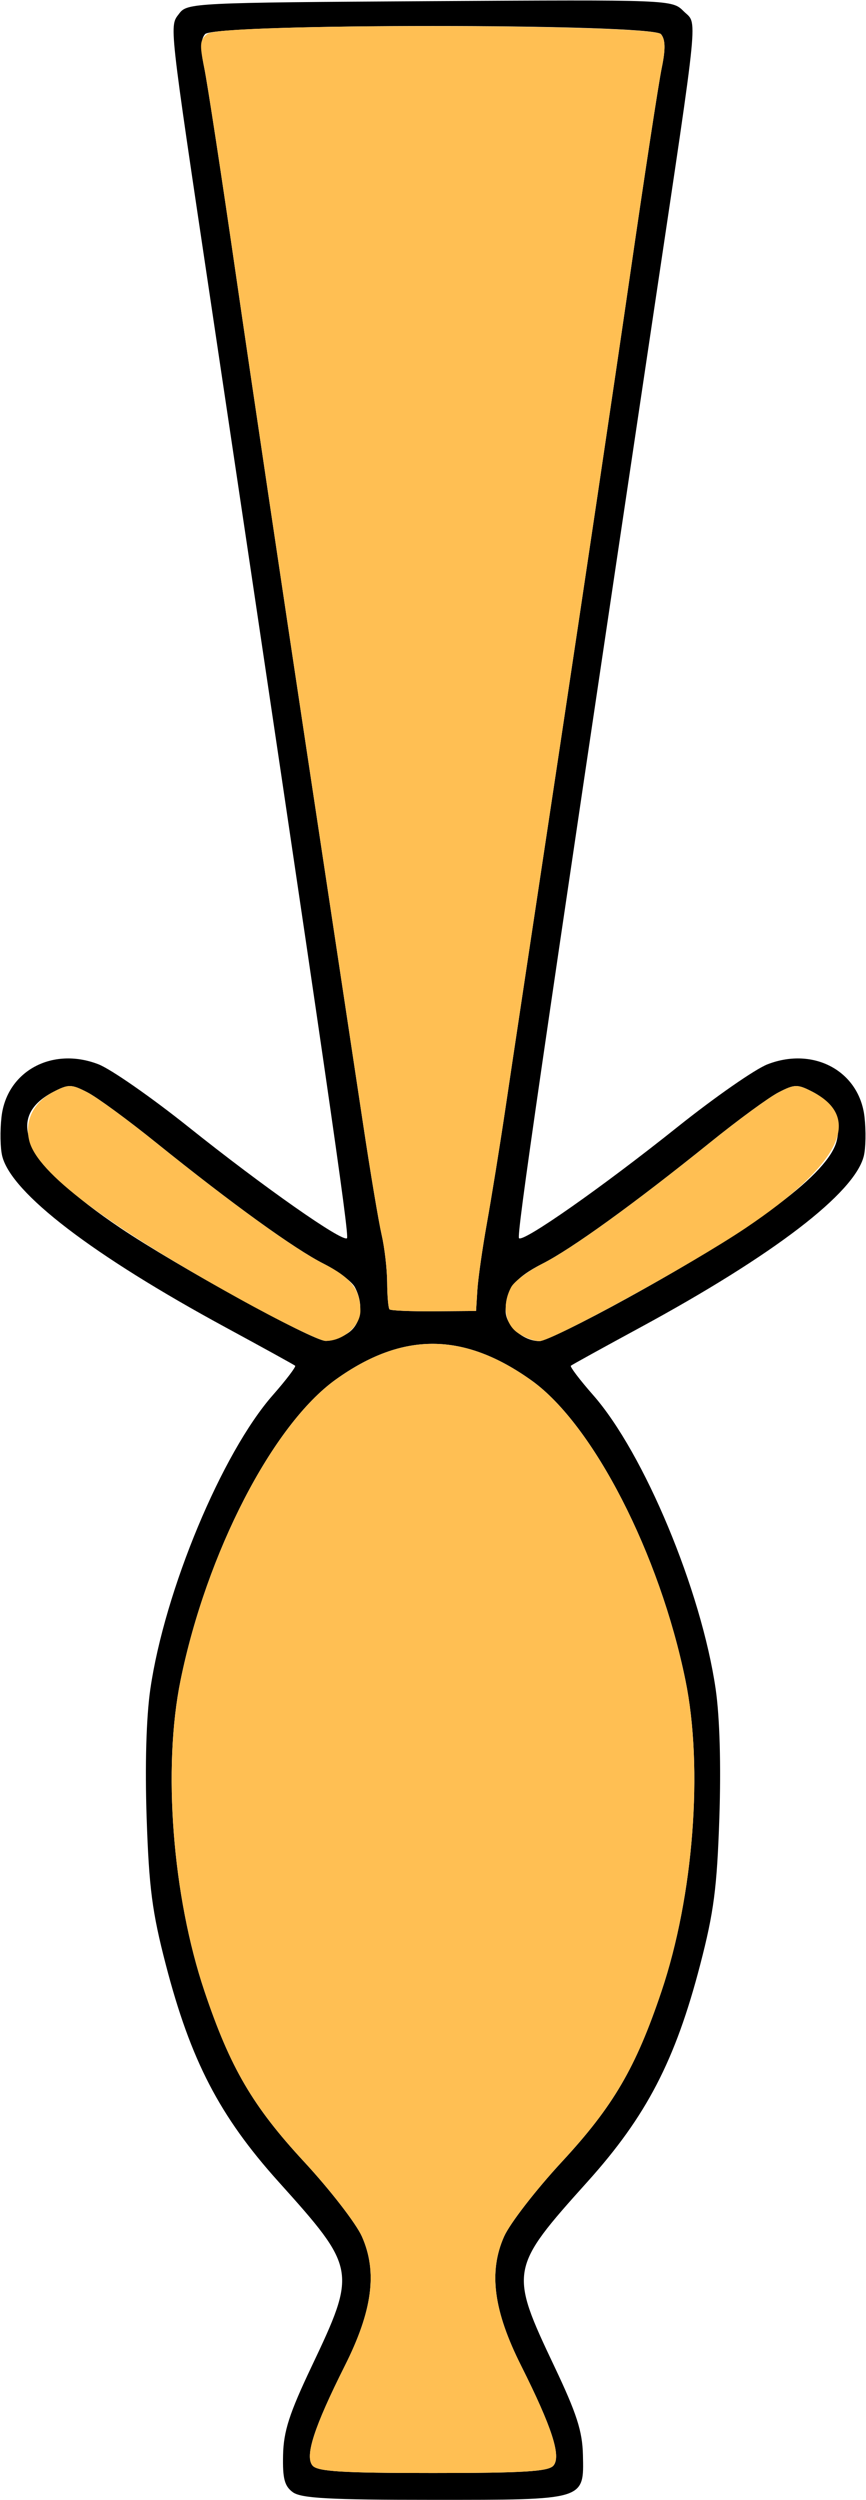 <?xml version="1.0" encoding="UTF-8" standalone="no"?>
<!DOCTYPE svg PUBLIC "-//W3C//DTD SVG 1.1//EN"
"http://www.w3.org/Graphics/SVG/1.1/DTD/svg11.dtd">
<svg width="208px" height="600px"
xmlns="http://www.w3.org/2000/svg" version="1.1">
<g transform="translate(0000, 0000) scale(1, 1)">
<path fill="#000000" stroke="none" d="
M 70.33 598.17
C 68.33 596.70 67.86 594.90 67.99 589.21
C 68.12 583.52 69.49 579.27 74.83 568.02
C 85.73 545.05 85.63 544.48 66.86 523.61
C 52.72 507.89 45.79 494.52 39.82 471.54
C 36.54 458.92 35.79 453.12 35.22 436.29
C 34.80 423.64 35.13 412.12 36.11 405.39
C 39.56 381.73 53.30 348.77 65.53 334.85
C 68.74 331.20 71.15 328.02 70.89 327.80
C 70.63 327.57 63.15 323.45 54.26 318.63
C 22.20 301.25 2.78 286.38 0.54 277.51
C 0.06 275.63 -0.01 271.39 0.36 268.09
C 1.60 257.10 12.53 251.15 23.63 255.44
C 26.63 256.60 36.33 263.36 45.22 270.45
C 63.32 284.91 82.31 298.22 83.34 297.19
C 83.96 296.58 78.52 259.20 50.86 74.03
C 40.40 4.02 40.66 6.42 43.07 3.22
C 44.95 0.72 46.73 0.63 103.21 0.28
C 161.25 -0.08 161.43 -0.06 164.19 2.69
C 167.56 6.05 168.08 0.79 157.14 74.03
C 129.48 259.20 124.04 296.58 124.66 297.19
C 125.69 298.22 144.68 284.91 162.78 270.45
C 171.67 263.36 181.37 256.60 184.37 255.44
C 195.47 251.15 206.40 257.10 207.64 268.09
C 208.01 271.39 207.94 275.63 207.46 277.51
C 205.22 286.38 185.80 301.25 153.74 318.63
C 144.85 323.45 137.37 327.57 137.11 327.80
C 136.85 328.02 139.26 331.20 142.47 334.85
C 154.70 348.77 168.44 381.73 171.89 405.39
C 172.87 412.12 173.20 423.64 172.78 436.29
C 172.21 453.12 171.46 458.92 168.18 471.54
C 162.21 494.52 155.28 507.89 141.14 523.61
C 122.37 544.48 122.27 545.05 133.17 568.02
C 138.51 579.27 139.88 583.52 140.01 589.21
C 140.26 600.13 140.72 600.00 104.00 600.00
C 79.09 600.00 72.33 599.63 70.33 598.17
M 132.94 591.77
C 134.83 589.52 132.56 582.55 125.19 567.85
C 118.53 554.63 117.31 545.28 121.07 536.81
C 122.46 533.68 128.70 525.62 134.94 518.88
C 147.32 505.52 152.72 496.27 158.88 477.95
C 166.58 455.07 168.95 424.38 164.63 403.27
C 158.45 373.00 142.51 341.96 127.69 331.35
C 111.39 319.69 96.73 319.60 80.67 331.09
C 65.49 341.96 49.61 372.68 43.37 403.27
C 39.05 424.38 41.42 455.07 49.12 477.95
C 55.28 496.27 60.68 505.52 73.06 518.88
C 79.30 525.62 85.54 533.68 86.93 536.81
C 90.69 545.28 89.47 554.63 82.81 567.85
C 75.44 582.55 73.17 589.52 75.06 591.77
C 76.24 593.20 82.18 593.56 104.00 593.56
C 125.82 593.56 131.76 593.20 132.94 591.77
M 83.69 319.88
C 86.78 317.73 87.44 313.04 85.22 308.92
C 84.48 307.56 81.12 305.03 77.74 303.32
C 70.80 299.82 55.67 288.90 37.47 274.24
C 30.71 268.79 23.31 263.37 20.99 262.18
C 17.14 260.20 16.46 260.19 12.87 262.04
C 0.68 268.33 6.12 279.42 28.90 294.73
C 42.47 303.86 75.06 321.79 78.20 321.84
C 79.63 321.86 82.11 320.99 83.69 319.88
M 150.70 311.56
C 182.21 294.19 199.00 281.59 200.96 273.84
C 202.17 269.01 199.96 264.53 195.13 262.04
C 191.54 260.19 190.86 260.20 187.01 262.18
C 184.69 263.37 177.28 268.79 170.53 274.24
C 152.33 288.90 137.20 299.82 130.26 303.32
C 123.68 306.66 121.44 309.52 121.44 314.65
C 121.44 318.15 125.64 321.89 129.58 321.89
C 130.91 321.89 140.41 317.24 150.70 311.56
M 114.66 309.58
C 114.84 306.79 115.87 299.59 116.95 293.56
C 118.03 287.54 120.05 275.09 121.42 265.88
C 122.78 256.67 128.60 218.15 134.32 180.26
C 140.04 142.38 147.64 91.38 151.19 66.95
C 154.73 42.52 158.22 19.71 158.95 16.25
C 159.88 11.73 159.82 9.48 158.76 8.20
C 156.59 5.59 51.41 5.59 49.24 8.20
C 48.18 9.48 48.12 11.73 49.05 16.25
C 49.78 19.71 53.27 42.52 56.81 66.95
C 60.36 91.38 67.96 142.38 73.68 180.26
C 79.41 218.15 85.51 258.49 87.23 269.91
C 88.95 281.34 90.94 293.21 91.65 296.30
C 92.37 299.41 92.97 304.58 92.99 307.83
C 93.01 311.07 93.26 313.97 93.56 314.27
C 93.86 314.56 98.65 314.77 104.22 314.73
L 114.34 314.65
L 114.66 309.58"/>
<path fill="#ffbf53" stroke="none" d="
M 75.06 591.77
C 73.17 589.52 75.44 582.55 82.81 567.85
C 89.47 554.63 90.69 545.28 86.93 536.81
C 85.54 533.68 79.30 525.62 73.06 518.88
C 60.68 505.52 55.28 496.27 49.12 477.95
C 41.42 455.07 39.05 424.38 43.37 403.27
C 49.61 372.68 65.49 341.96 80.67 331.09
C 96.73 319.60 111.39 319.69 127.69 331.35
C 142.51 341.96 158.45 373.00 164.63 403.27
C 168.95 424.38 166.58 455.07 158.88 477.95
C 152.72 496.27 147.32 505.52 134.94 518.88
C 128.70 525.62 122.46 533.68 121.07 536.81
C 117.31 545.28 118.53 554.63 125.19 567.85
C 132.56 582.55 134.83 589.52 132.94 591.77
C 131.76 593.20 125.82 593.56 104.00 593.56
C 82.18 593.56 76.24 593.20 75.06 591.77"/>
<path fill="#ffbf53" stroke="none" d="
M 57.06 311.50
C 25.53 293.99 8.99 281.54 7.04 273.84
C 5.83 269.01 8.04 264.53 12.87 262.04
C 16.46 260.19 17.14 260.20 20.99 262.18
C 23.31 263.37 30.71 268.79 37.47 274.24
C 55.67 288.90 70.80 299.82 77.74 303.32
C 84.32 306.66 86.56 309.52 86.56 314.65
C 86.56 318.26 82.30 321.91 78.20 321.84
C 76.75 321.81 67.24 317.16 57.06 311.50"/>
<path fill="#ffbf53" stroke="none" d="
M 124.31 319.88
C 121.22 317.73 120.56 313.04 122.78 308.92
C 123.52 307.56 126.88 305.03 130.26 303.32
C 137.20 299.82 152.33 288.90 170.53 274.24
C 177.28 268.79 184.69 263.37 187.01 262.18
C 190.86 260.20 191.54 260.19 195.13 262.04
C 207.33 268.33 201.88 279.42 179.09 294.75
C 165.97 303.57 132.55 321.89 129.58 321.89
C 128.26 321.89 125.89 320.99 124.31 319.88"/>
<path fill="#ffbf53" stroke="none" d="
M 93.56 314.27
C 93.26 313.97 93.01 311.07 92.99 307.83
C 92.97 304.58 92.37 299.41 91.65 296.30
C 90.94 293.21 88.95 281.34 87.23 269.91
C 85.51 258.49 79.41 218.15 73.68 180.26
C 67.96 142.38 60.36 91.38 56.81 66.95
C 53.27 42.52 49.76 19.65 49.03 16.12
C 47.88 10.56 48.00 9.48 49.93 8.07
C 53.34 5.58 156.70 5.72 158.76 8.20
C 159.82 9.48 159.88 11.73 158.95 16.25
C 158.22 19.71 154.73 42.52 151.19 66.95
C 147.64 91.38 140.04 142.38 134.32 180.26
C 128.60 218.15 122.78 256.67 121.42 265.88
C 120.05 275.09 118.03 287.54 116.95 293.56
C 115.87 299.59 114.84 306.79 114.66 309.58
L 114.34 314.65
L 104.22 314.73
C 98.65 314.77 93.86 314.56 93.56 314.27"/>
</g>
</svg>
